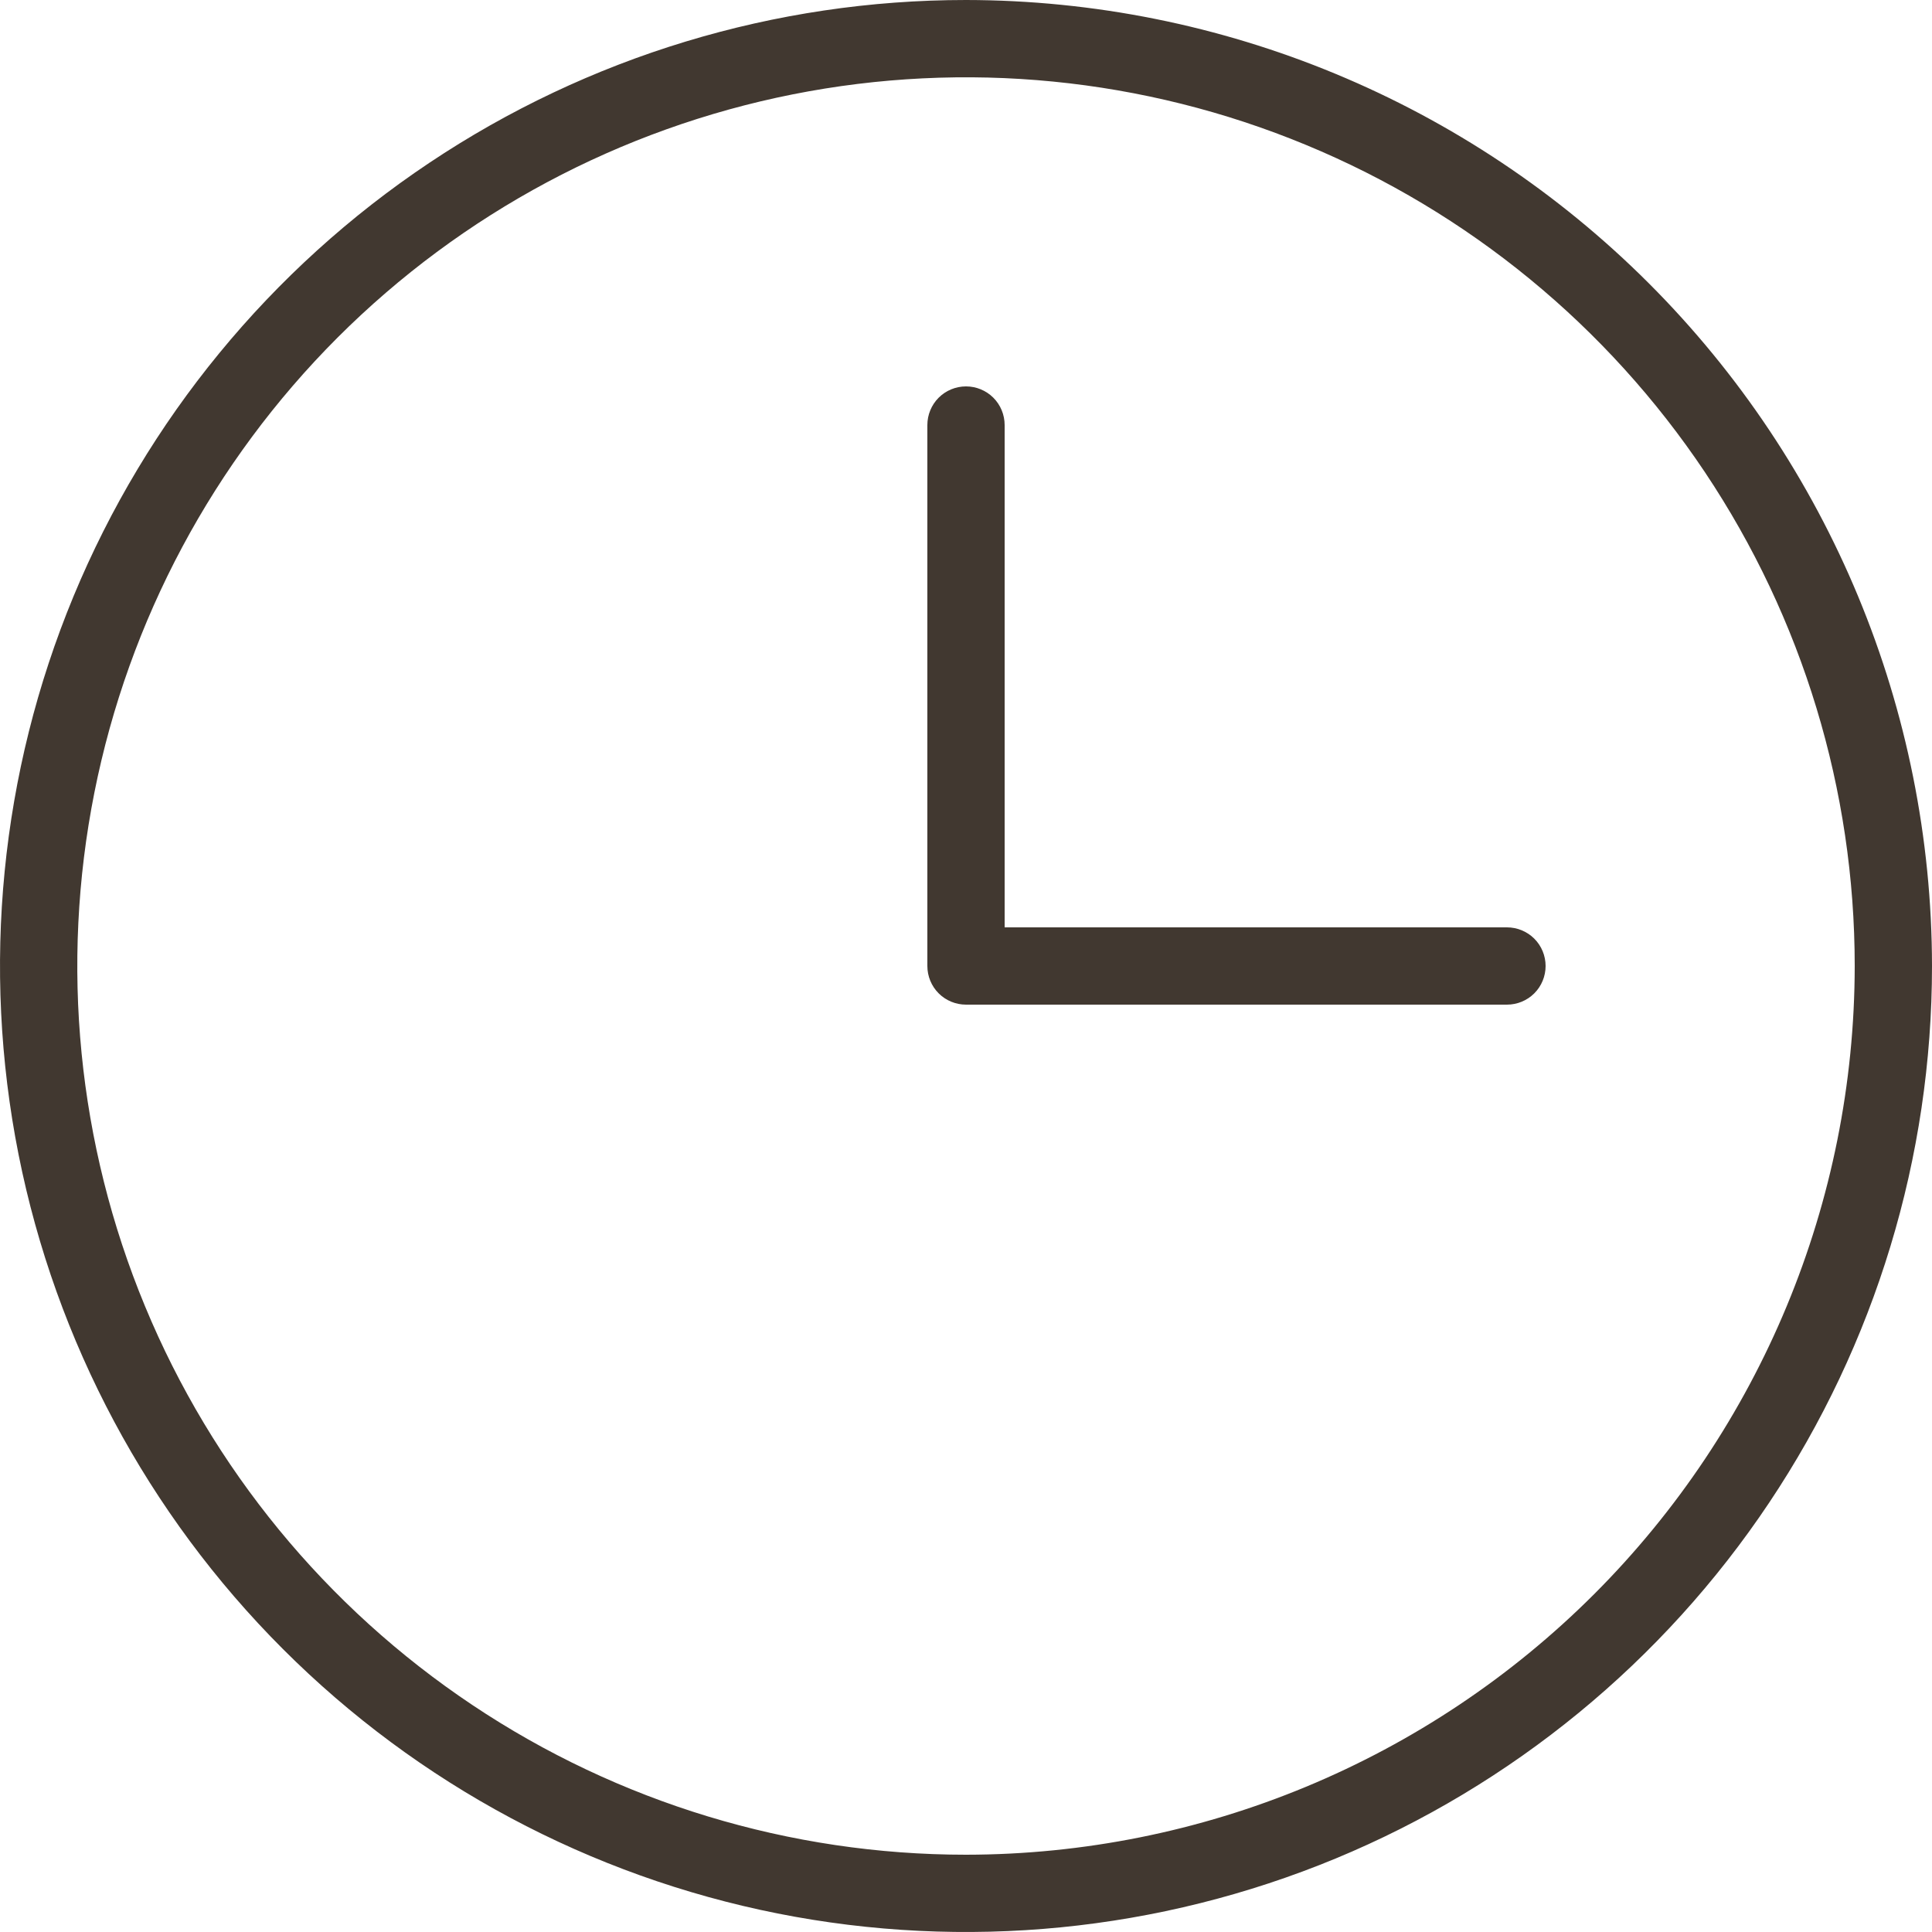 <svg width="40" height="40" viewBox="0 0 40 40" fill="none" xmlns="http://www.w3.org/2000/svg">
<g id="ph:clock-thin" clip-path="url(#clip0_385_26595)">
<path id="Vector" d="M20 0C16.044 0 12.178 1.173 8.889 3.371C5.6 5.568 3.036 8.692 1.522 12.346C0.009 16.001 -0.387 20.022 0.384 23.902C1.156 27.781 3.061 31.345 5.858 34.142C8.655 36.939 12.219 38.844 16.098 39.616C19.978 40.387 23.999 39.991 27.654 38.478C31.308 36.964 34.432 34.4 36.629 31.111C38.827 27.822 40 23.956 40 20C39.994 14.697 37.885 9.614 34.136 5.864C30.386 2.115 25.302 0.006 20 0ZM20 38.4C16.361 38.4 12.803 37.321 9.778 35.299C6.752 33.277 4.393 30.404 3.001 27.041C1.608 23.679 1.244 19.98 1.954 16.41C2.664 12.841 4.416 9.563 6.989 6.989C9.563 4.416 12.841 2.664 16.41 1.954C19.98 1.244 23.679 1.608 27.041 3.001C30.404 4.393 33.277 6.752 35.299 9.777C37.321 12.803 38.4 16.361 38.4 20C38.395 24.878 36.454 29.555 33.005 33.005C29.555 36.454 24.878 38.395 20 38.4ZM32 20C32 20.212 31.916 20.416 31.766 20.566C31.616 20.716 31.412 20.8 31.2 20.8H20C19.788 20.8 19.584 20.716 19.434 20.566C19.284 20.416 19.2 20.212 19.2 20V8.8C19.2 8.588 19.284 8.384 19.434 8.234C19.584 8.084 19.788 8 20 8C20.212 8 20.416 8.084 20.566 8.234C20.716 8.384 20.8 8.588 20.8 8.8V19.2H31.2C31.412 19.2 31.616 19.284 31.766 19.434C31.916 19.584 32 19.788 32 20Z" fill="#413830"/>
</g>
<defs>
<clipPath id="clip0_385_26595">
<rect width="40" height="40" fill="white"/>
</clipPath>
</defs>
</svg>